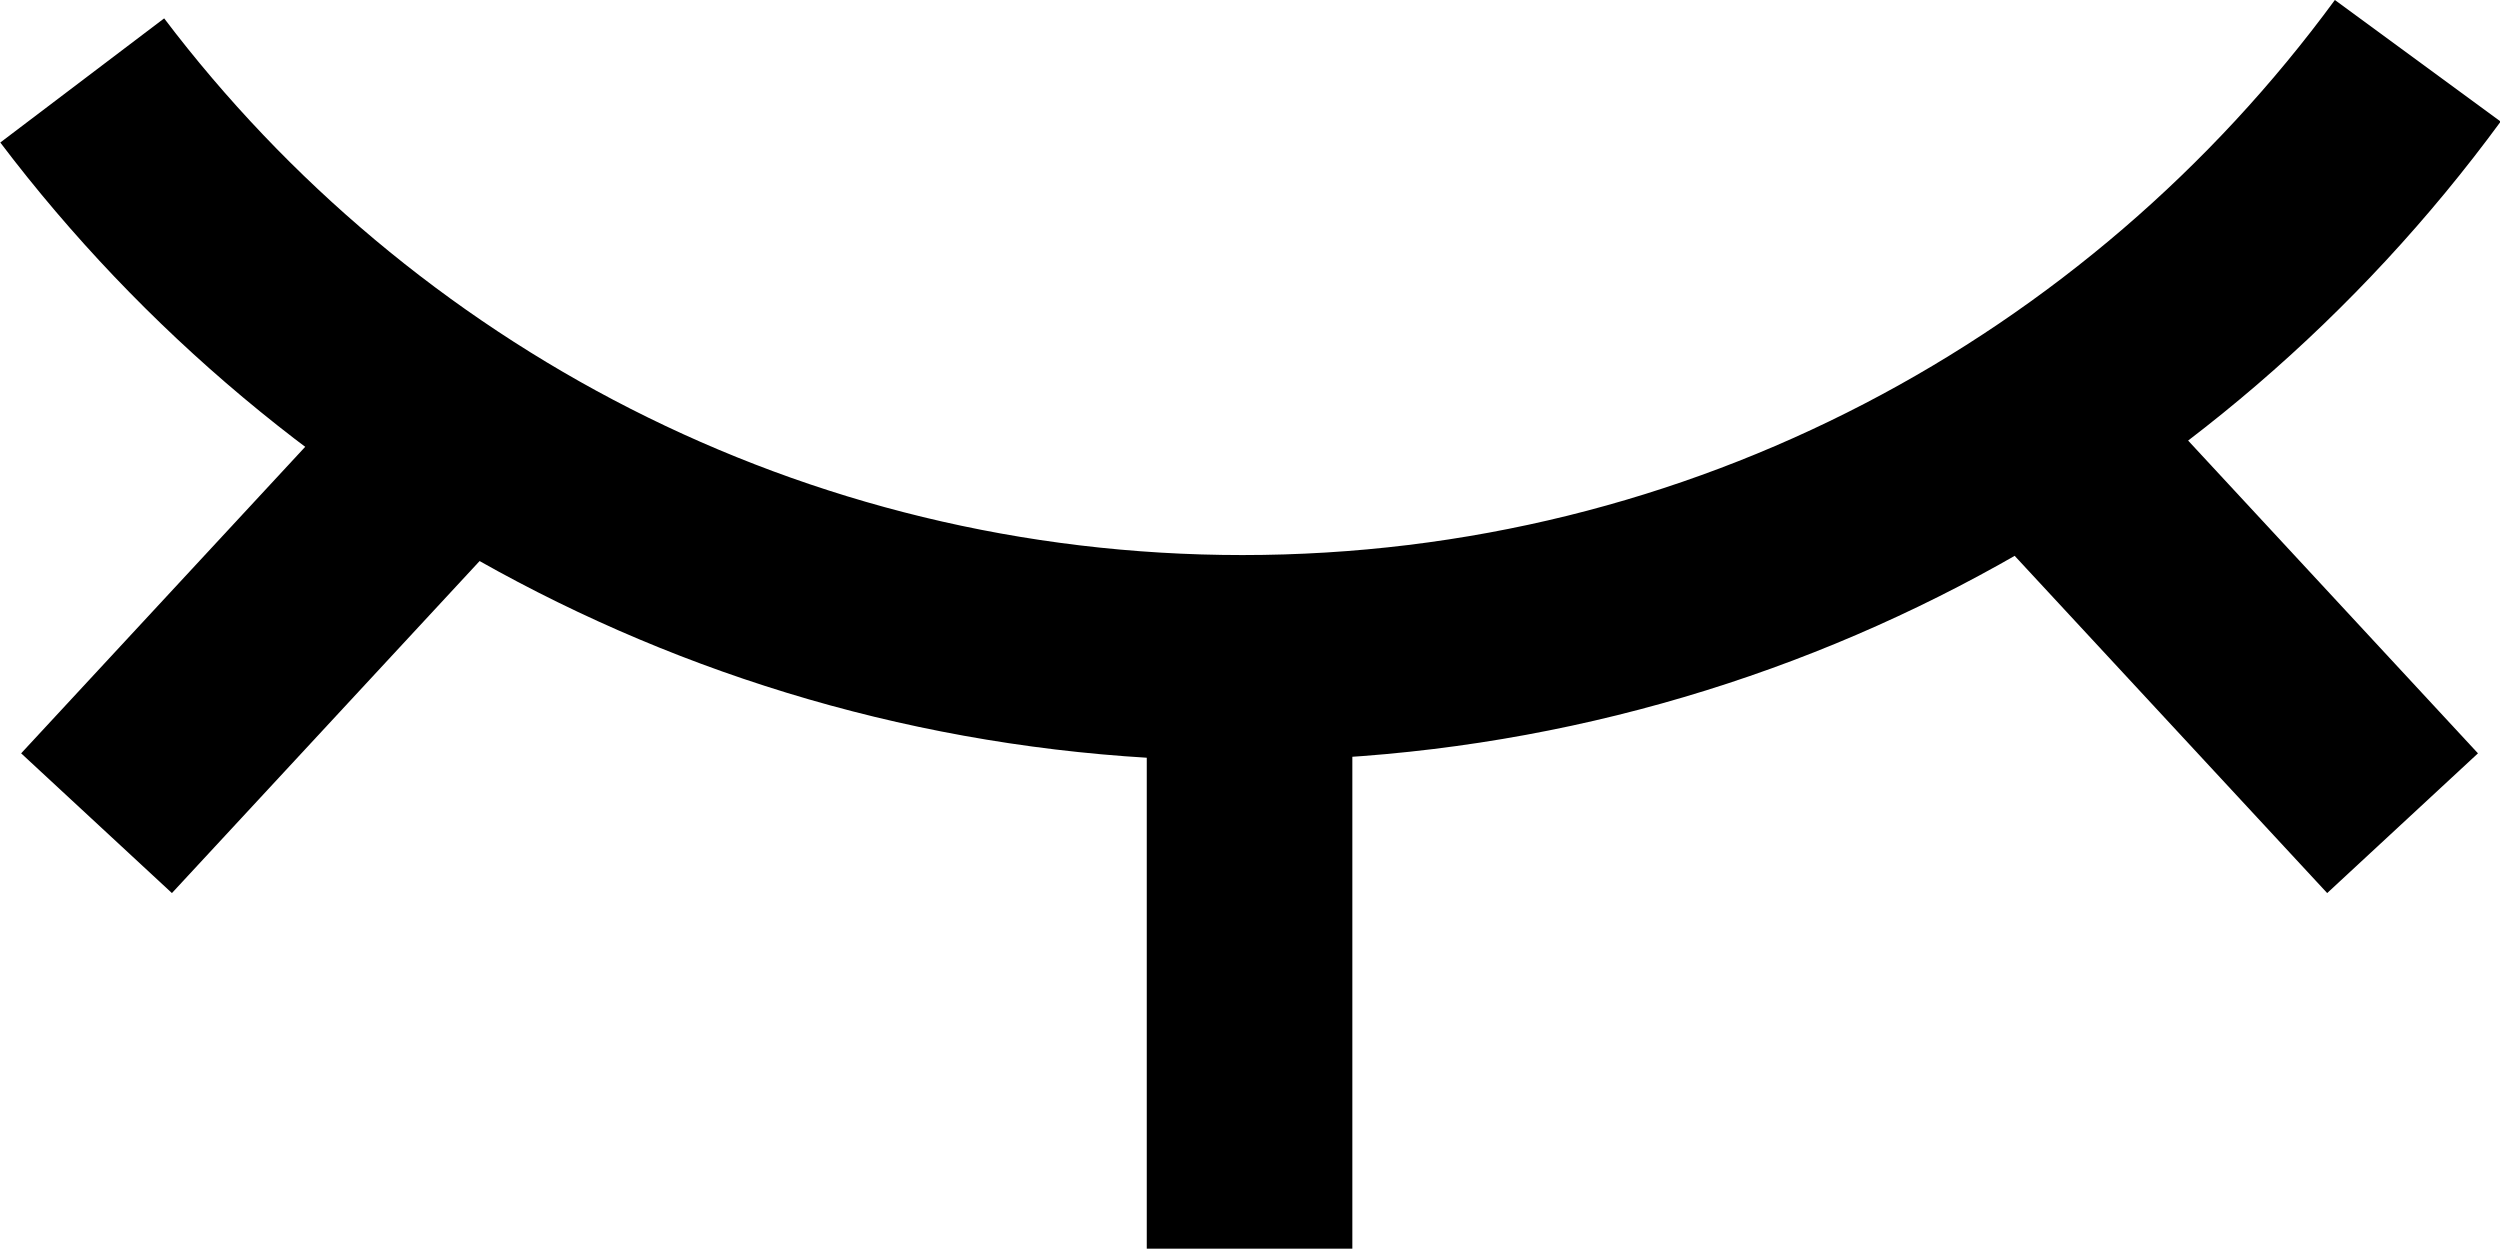 <?xml version="1.0" encoding="utf-8"?>
<!-- Generator: Adobe Illustrator 24.1.0, SVG Export Plug-In . SVG Version: 6.00 Build 0)  -->
<svg version="1.1" id="Layer_1" xmlns="http://www.w3.org/2000/svg" xmlns:xlink="http://www.w3.org/1999/xlink" x="0px" y="0px"
	 viewBox="0 0 27.97 13.97" style="enable-background:new 0 0 27.97 13.97;" xml:space="preserve">
<style type="text/css">
	.st0{fill:#FFFFFF;}
	.st1{fill:#E15A34;}
	.st2{fill:#7091E8;}
	.st3{fill:#E3998E;}
	.st4{fill:#00E7BF;}
	.st5{fill:#C4C4C4;}
	.st6{fill:#E2998E;}
	.st7{fill:none;stroke:#FFFFFF;stroke-width:2.3;stroke-miterlimit:10;}
	.st8{fill:none;stroke:#7091E8;stroke-width:2.3;stroke-miterlimit:10;}
	.st9{fill:none;stroke:#000000;stroke-width:2.3;stroke-miterlimit:10;}
</style>
<g>
	<path class="st9" d="M0.92,0.9C3.89,4.82,8.6,7.36,13.9,7.36c5.4,0,10.18-2.63,13.15-6.68"/>
	<g>
		<line class="st9" x1="13.98" y1="7.28" x2="13.98" y2="13.97"/>
		<line class="st9" x1="5" y1="4.98" x2="1.08" y2="9.21"/>
		<g>
			<line class="st9" x1="22.96" y1="4.98" x2="26.88" y2="9.21"/>
		</g>
	</g>
</g>
</svg>
